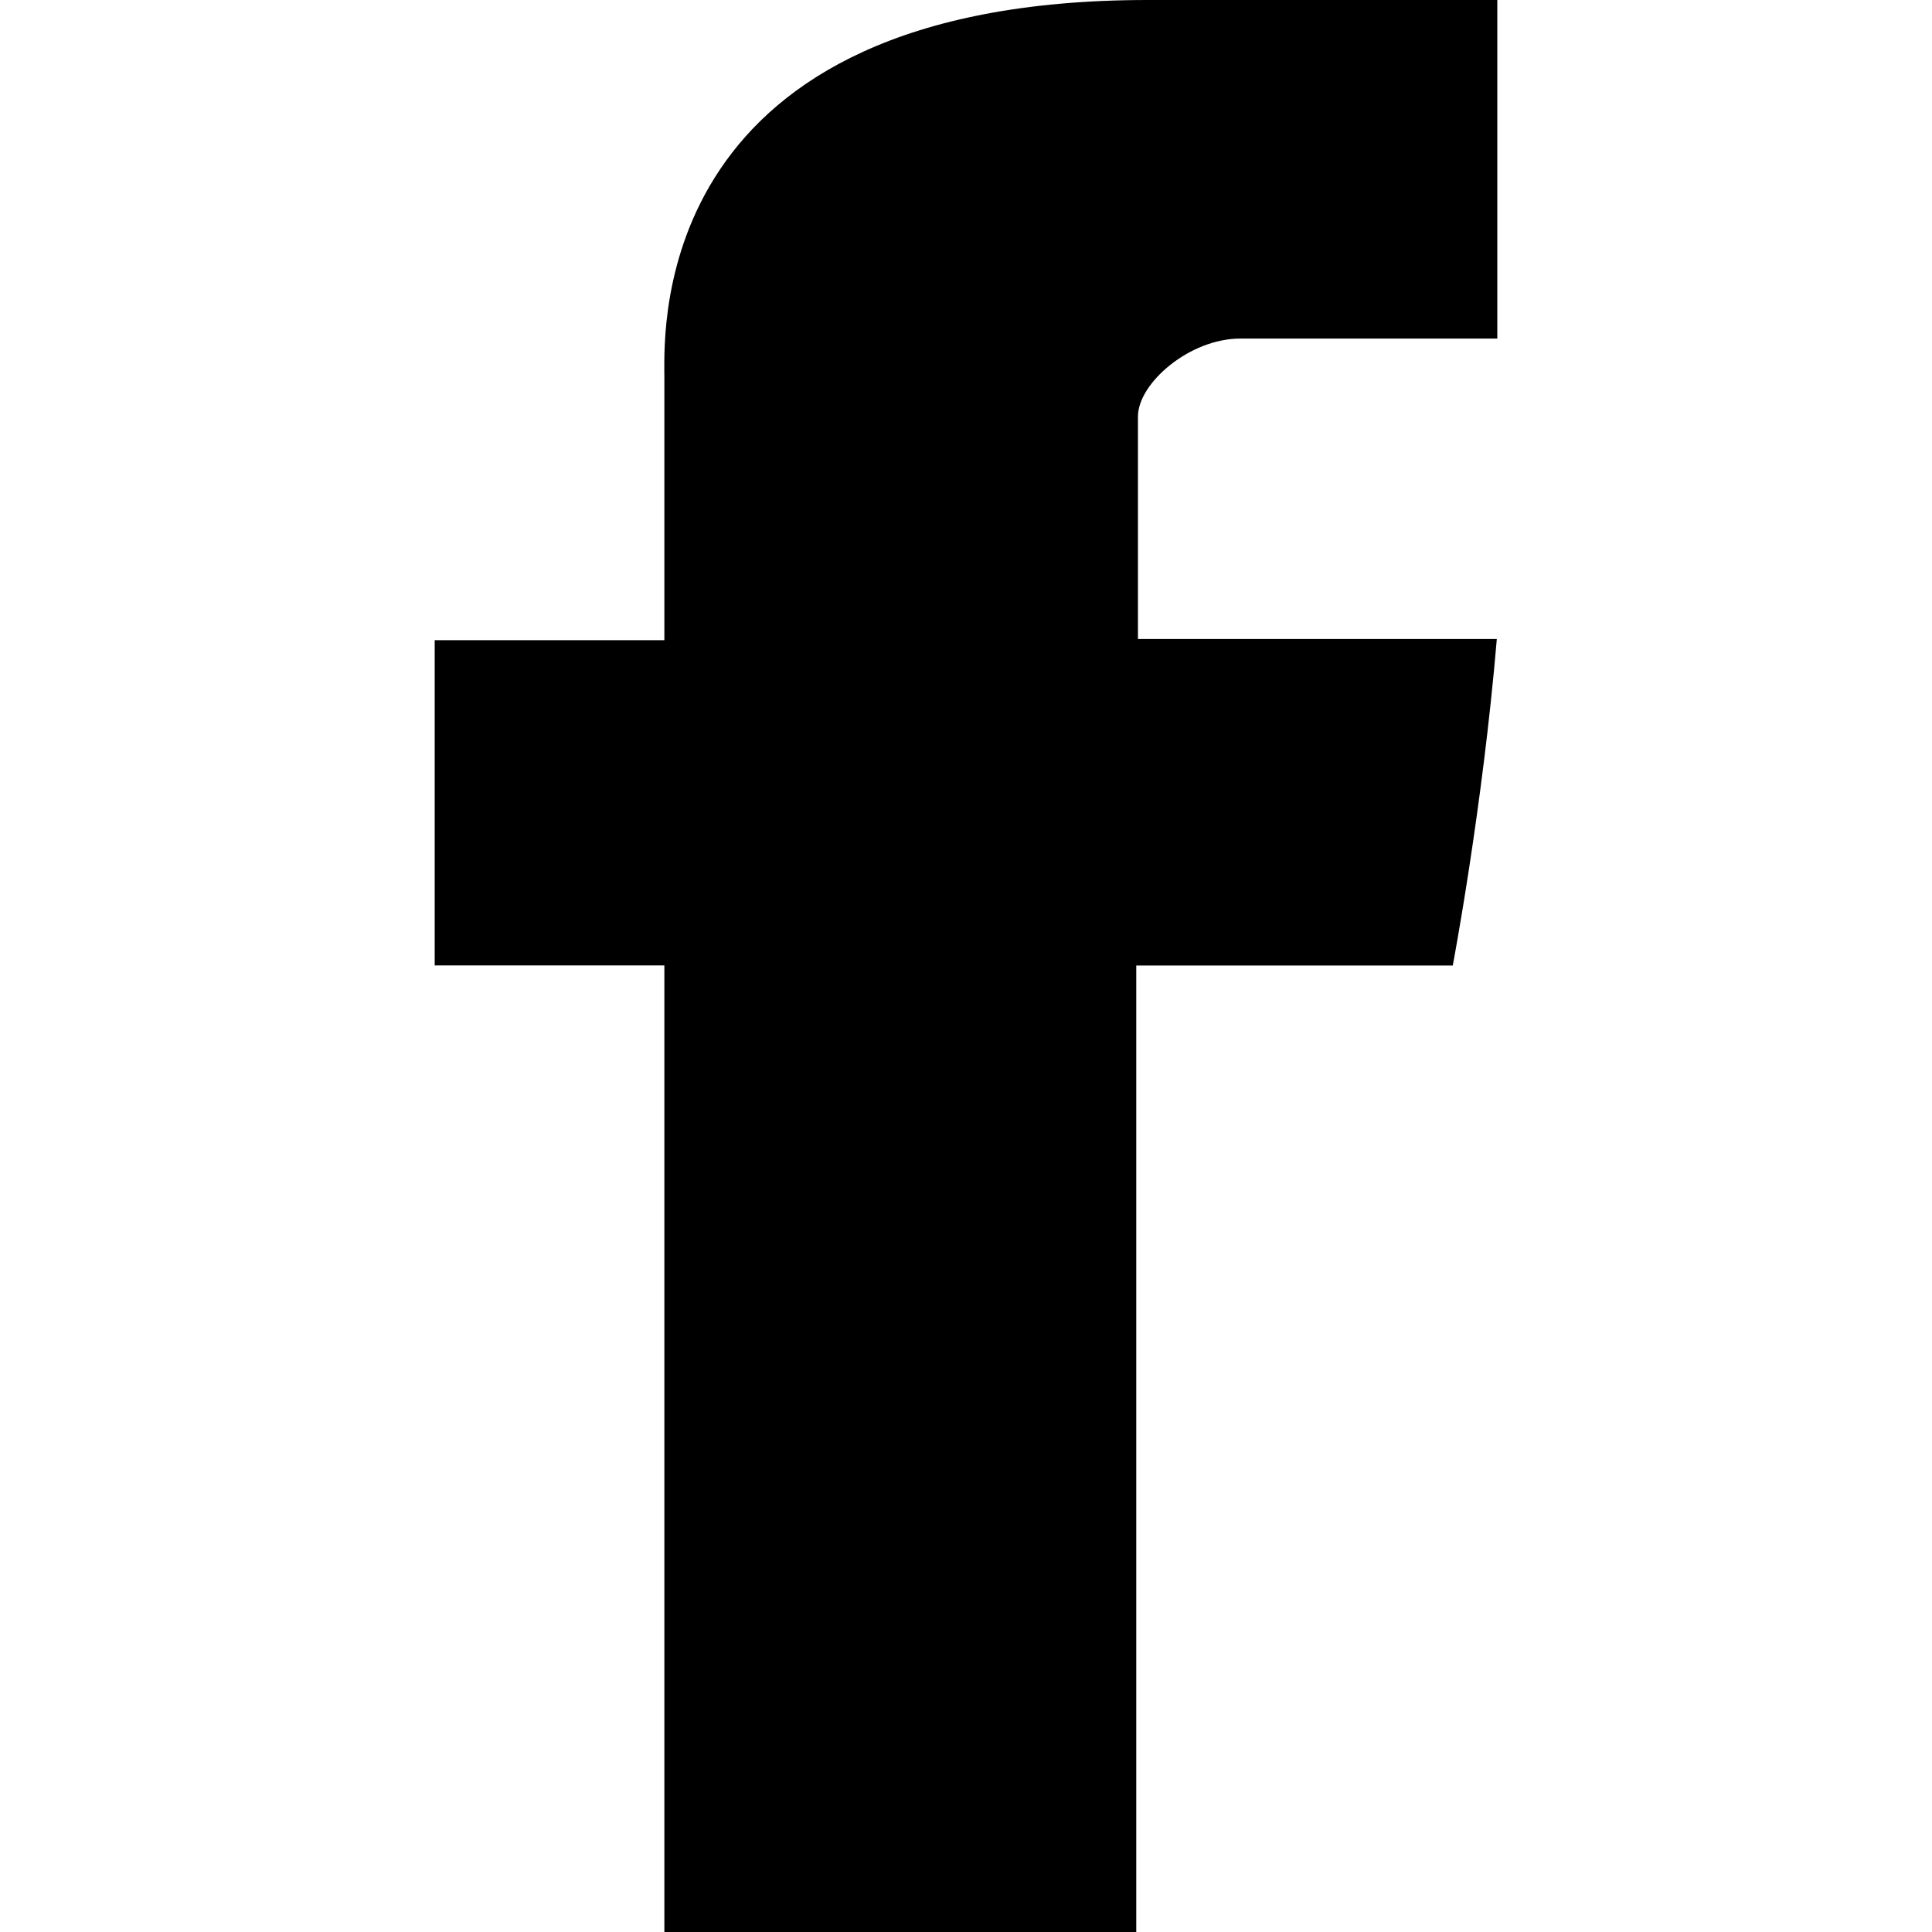 <svg width="40" height="40" viewBox="0 0 40 40" xmlns="http://www.w3.org/2000/svg"><g><path d="M13.755 7.747v5.507H9v6.734h4.755V40h9.77V19.99h6.553s.614-3.23.912-6.76h-7.43V8.624c0-.688 1.065-1.614 2.118-1.614H31V0h-7.236c-10.25 0-10.01 6.74-10.01 7.747z" fill="currentColor"/></g></svg>